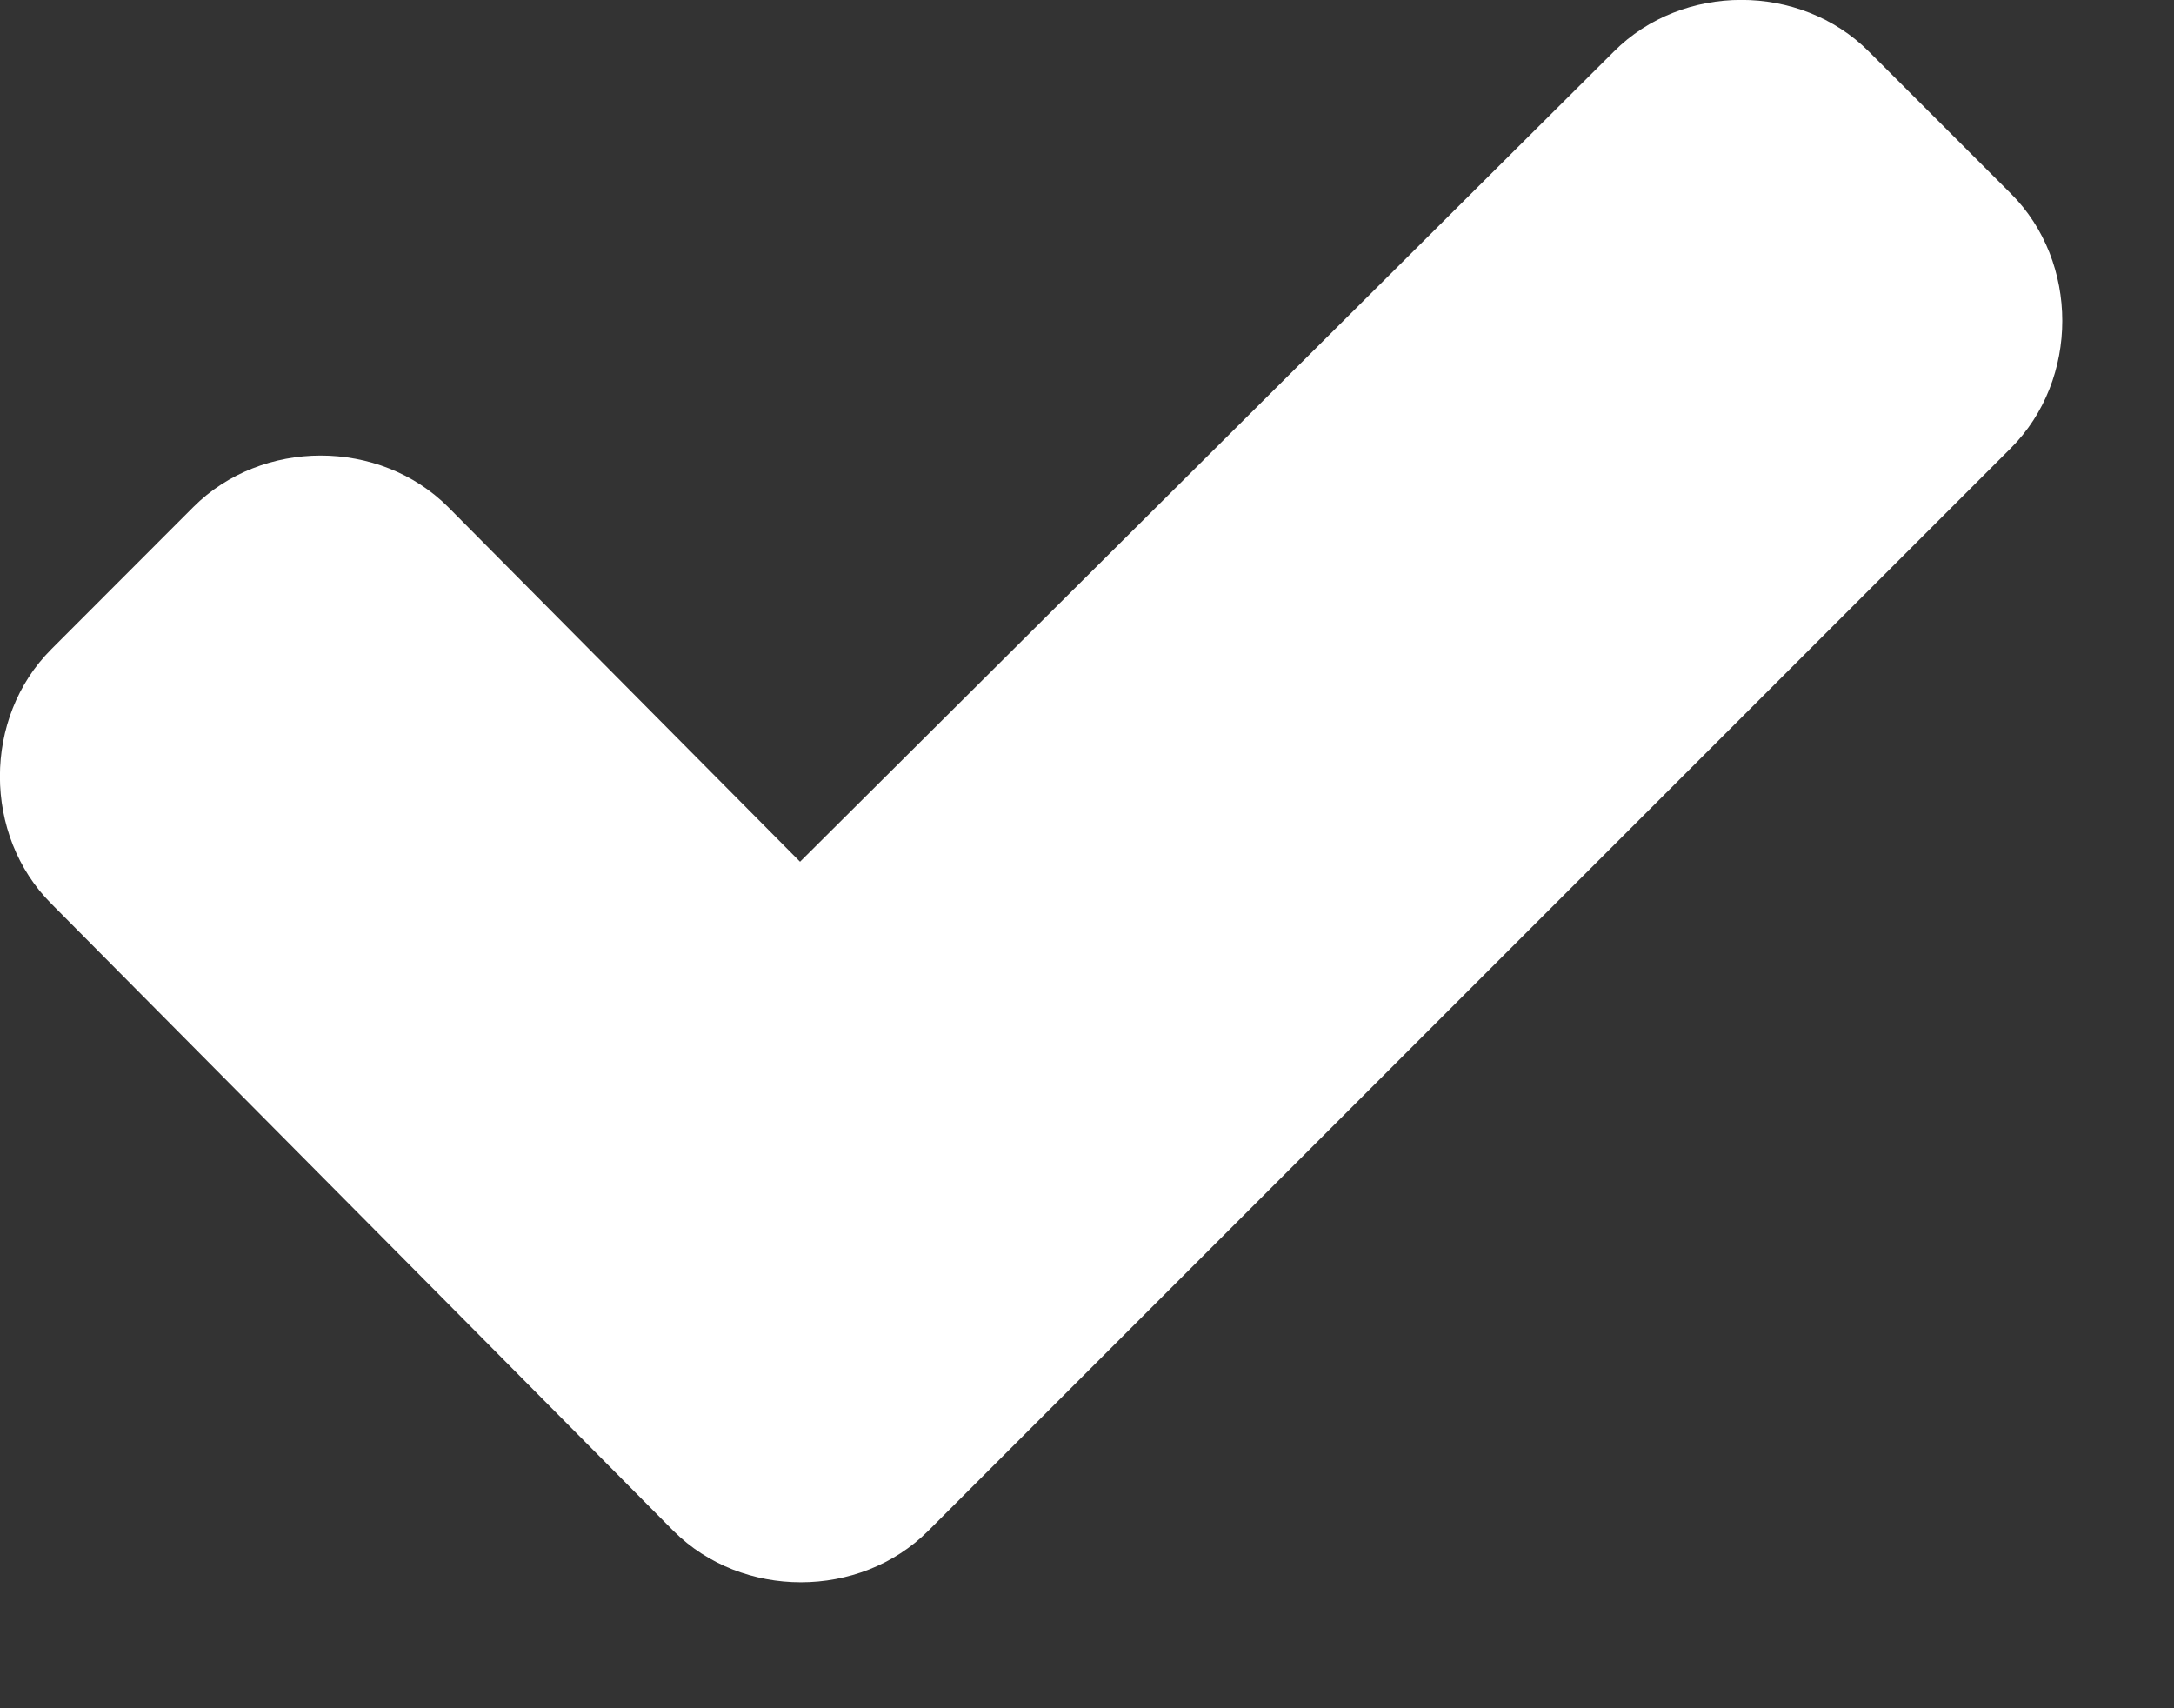 <svg xmlns="http://www.w3.org/2000/svg" fill-rule="evenodd" stroke-linejoin="round" stroke-miterlimit="1.414" clip-rule="evenodd" viewBox="0 0 14 11"><rect x="0" y="0" width="14" height="11" fill="#333333" stroke="none"/><path fill="#fff" d="M5.152 5.549L10.394.331c.441-.442 1.198-.442 1.64 0l.915.915c.442.441.442 1.198 0 1.64L5.977 9.858c-.441.441-1.198.441-1.64 0L.331 5.82c-.442-.442-.442-1.199 0-1.64l.914-.915c.442-.442 1.199-.442 1.641 0l2.266 2.284z"/></svg>
